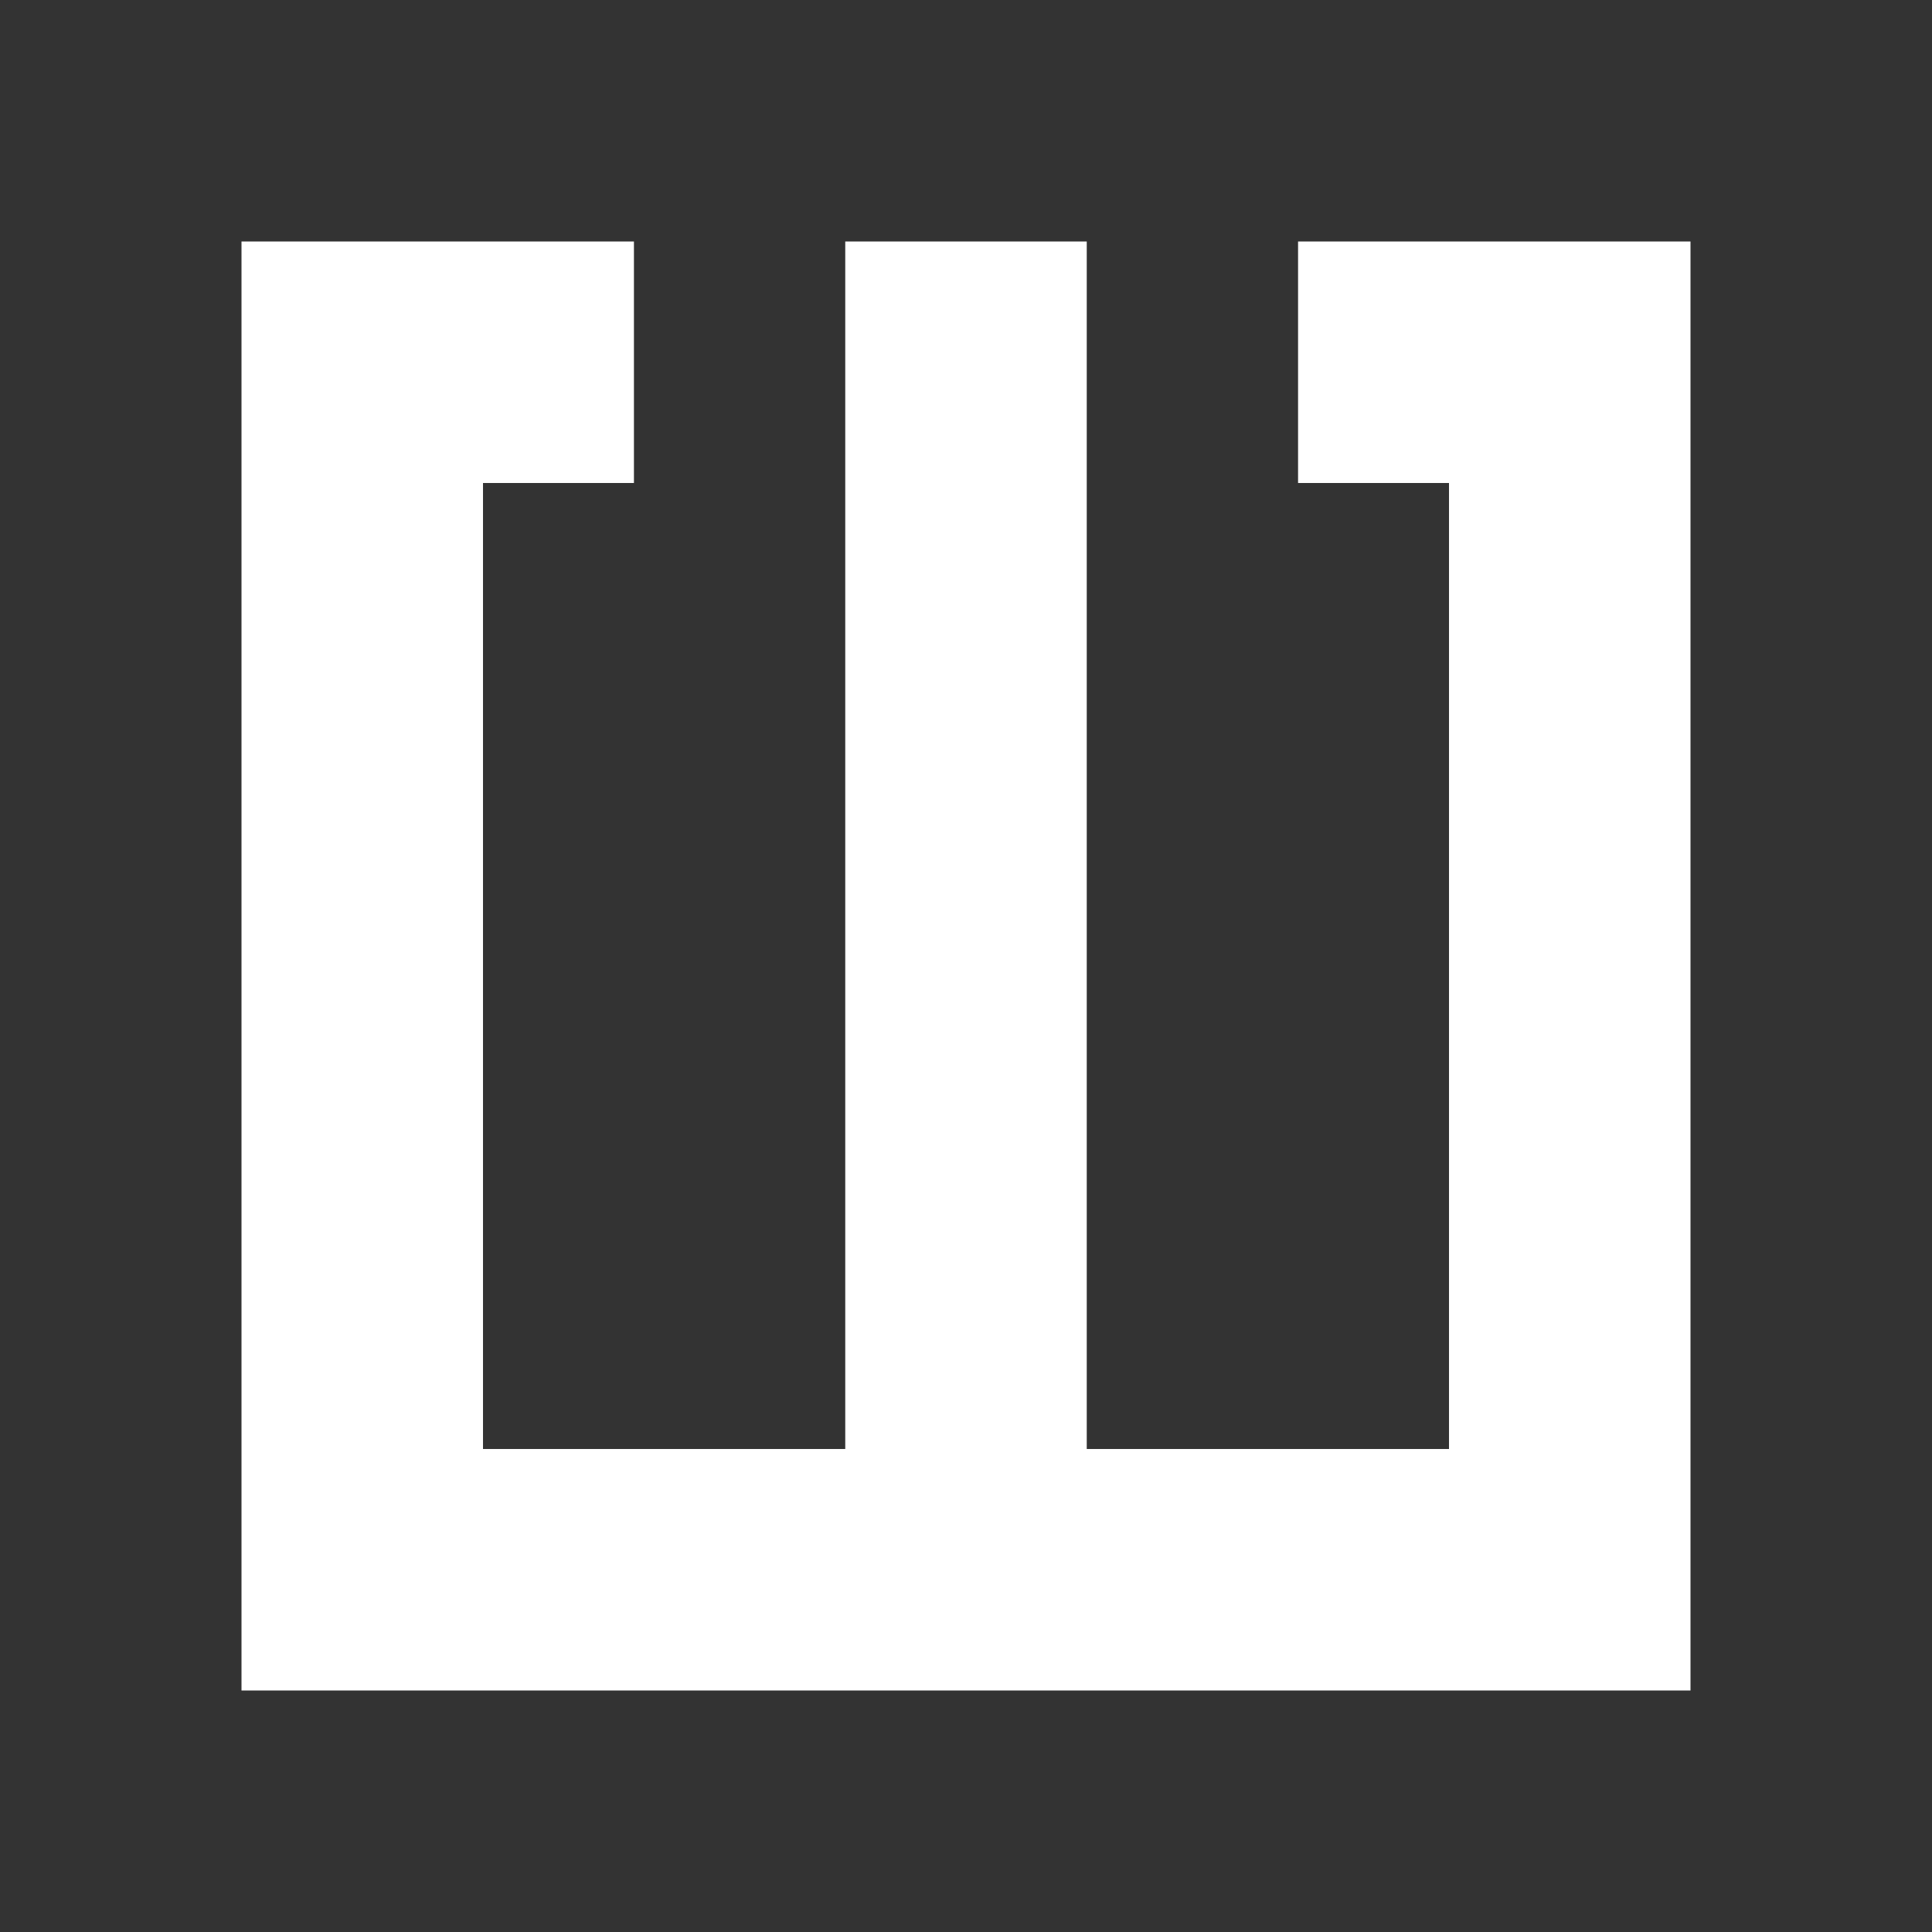 <svg id="Synchronize" xmlns="http://www.w3.org/2000/svg" viewBox="0 0 64 64"><rect x="0" y="0" width="64" height="64" fill="#333333" stroke="none"/><defs><style>.cls-1{fill:#fff;}</style></defs><title>shareButton</title><polygon class="cls-1" points="43 8 43 16 48 16 48 48 16 48 16 16 21 16 21 8 8 8 8 56 56 56 56 8 43 8"/><rect class="cls-1" x="28" y="8" width="8" height="40"/></svg>